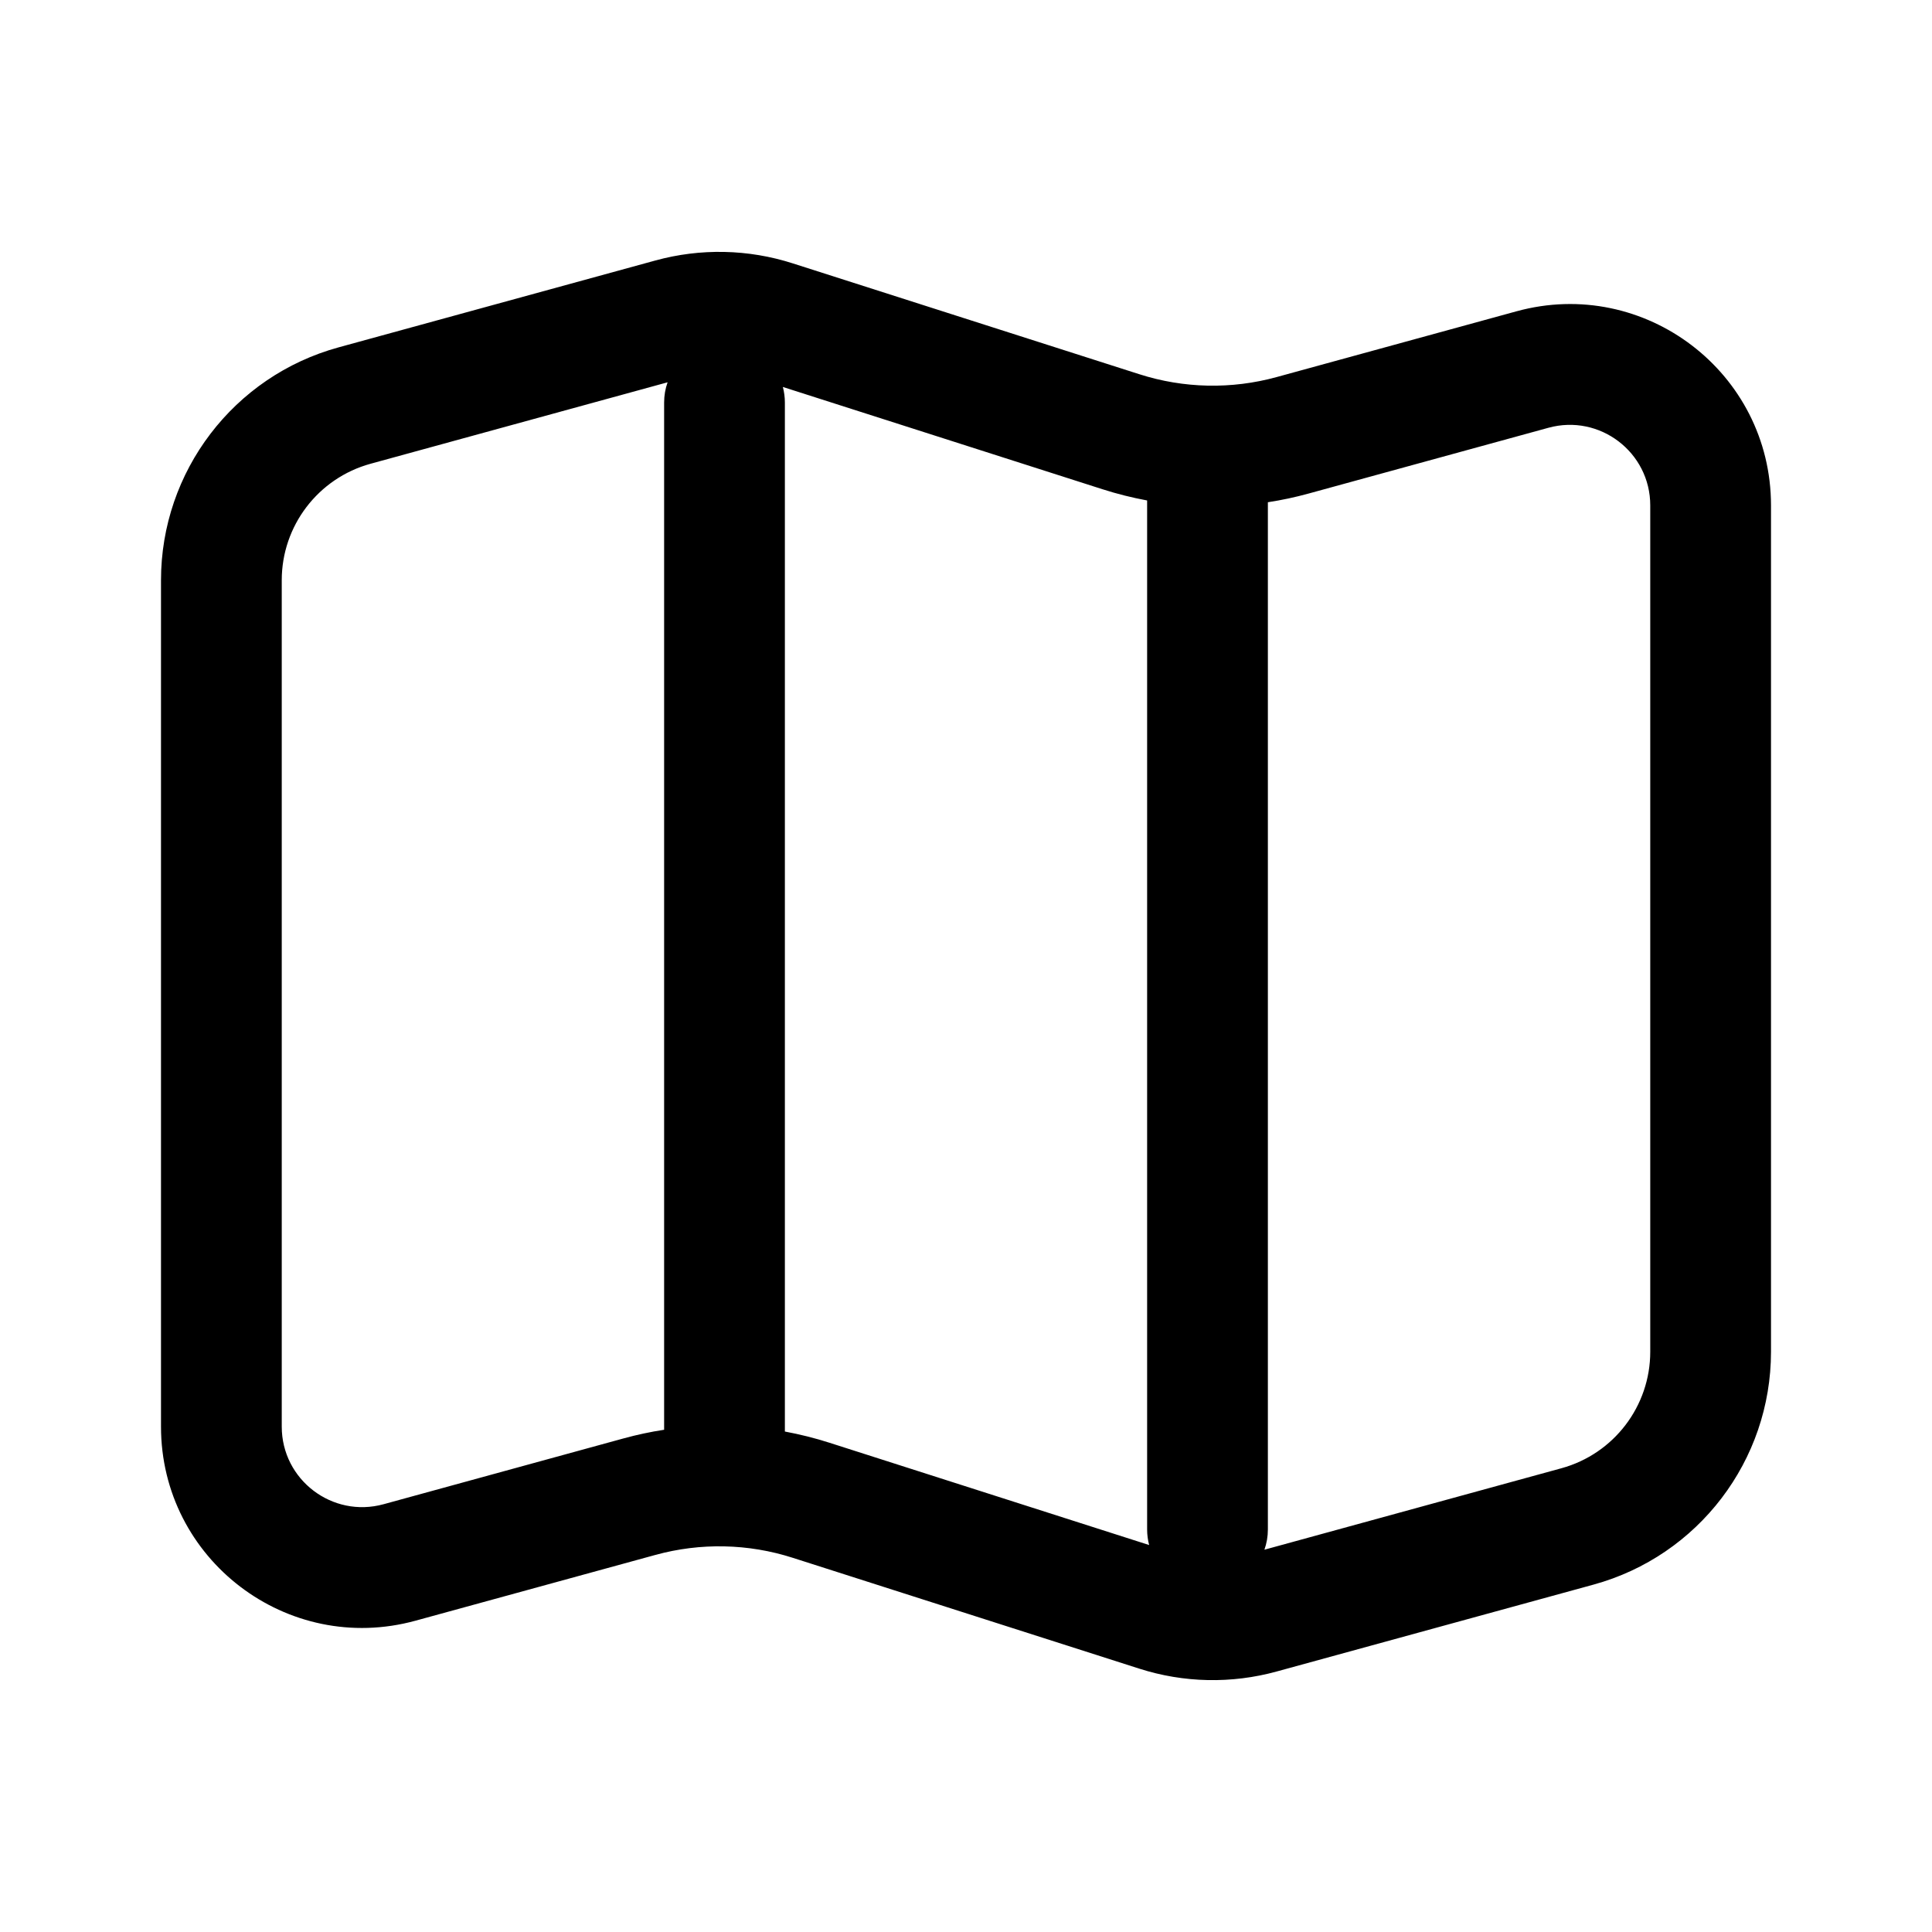 <svg width="24" height="24" viewBox="0 0 24 24"  xmlns="http://www.w3.org/2000/svg">
    <path fill-rule="evenodd" clip-rule="evenodd"
          d="M4.206 4.315L8.141 3.236C8.701 3.082 9.295 3.094 9.849 3.272L14.151 4.648C14.705 4.826 15.299 4.838 15.859 4.684L18.839 3.867C20.43 3.431 22 4.628 22 6.278V16.792C22 18.143 21.097 19.328 19.794 19.685L15.859 20.764C15.299 20.918 14.705 20.906 14.151 20.728L9.849 19.352C9.295 19.174 8.701 19.162 8.141 19.316L5.161 20.133C3.57 20.569 2 19.372 2 17.722V7.208C2 5.857 2.903 4.672 4.206 4.315ZM4.603 5.761L8.293 4.749C8.265 4.828 8.25 4.912 8.25 5V17.761C8.08 17.787 7.911 17.823 7.744 17.869L4.765 18.686C4.128 18.861 3.5 18.382 3.5 17.722V7.208C3.5 6.532 3.952 5.94 4.603 5.761ZM10.306 17.923C10.123 17.864 9.937 17.818 9.75 17.783V5C9.75 4.933 9.741 4.869 9.725 4.807L13.694 6.077C13.877 6.136 14.063 6.182 14.25 6.217V19C14.25 19.067 14.259 19.131 14.275 19.193L10.306 17.923ZM15.707 19.251L19.397 18.239C20.048 18.06 20.5 17.468 20.5 16.792V6.278C20.5 5.618 19.872 5.139 19.235 5.314L16.256 6.131C16.089 6.177 15.92 6.213 15.75 6.239V19C15.75 19.088 15.735 19.172 15.707 19.251Z"
          />
</svg>
